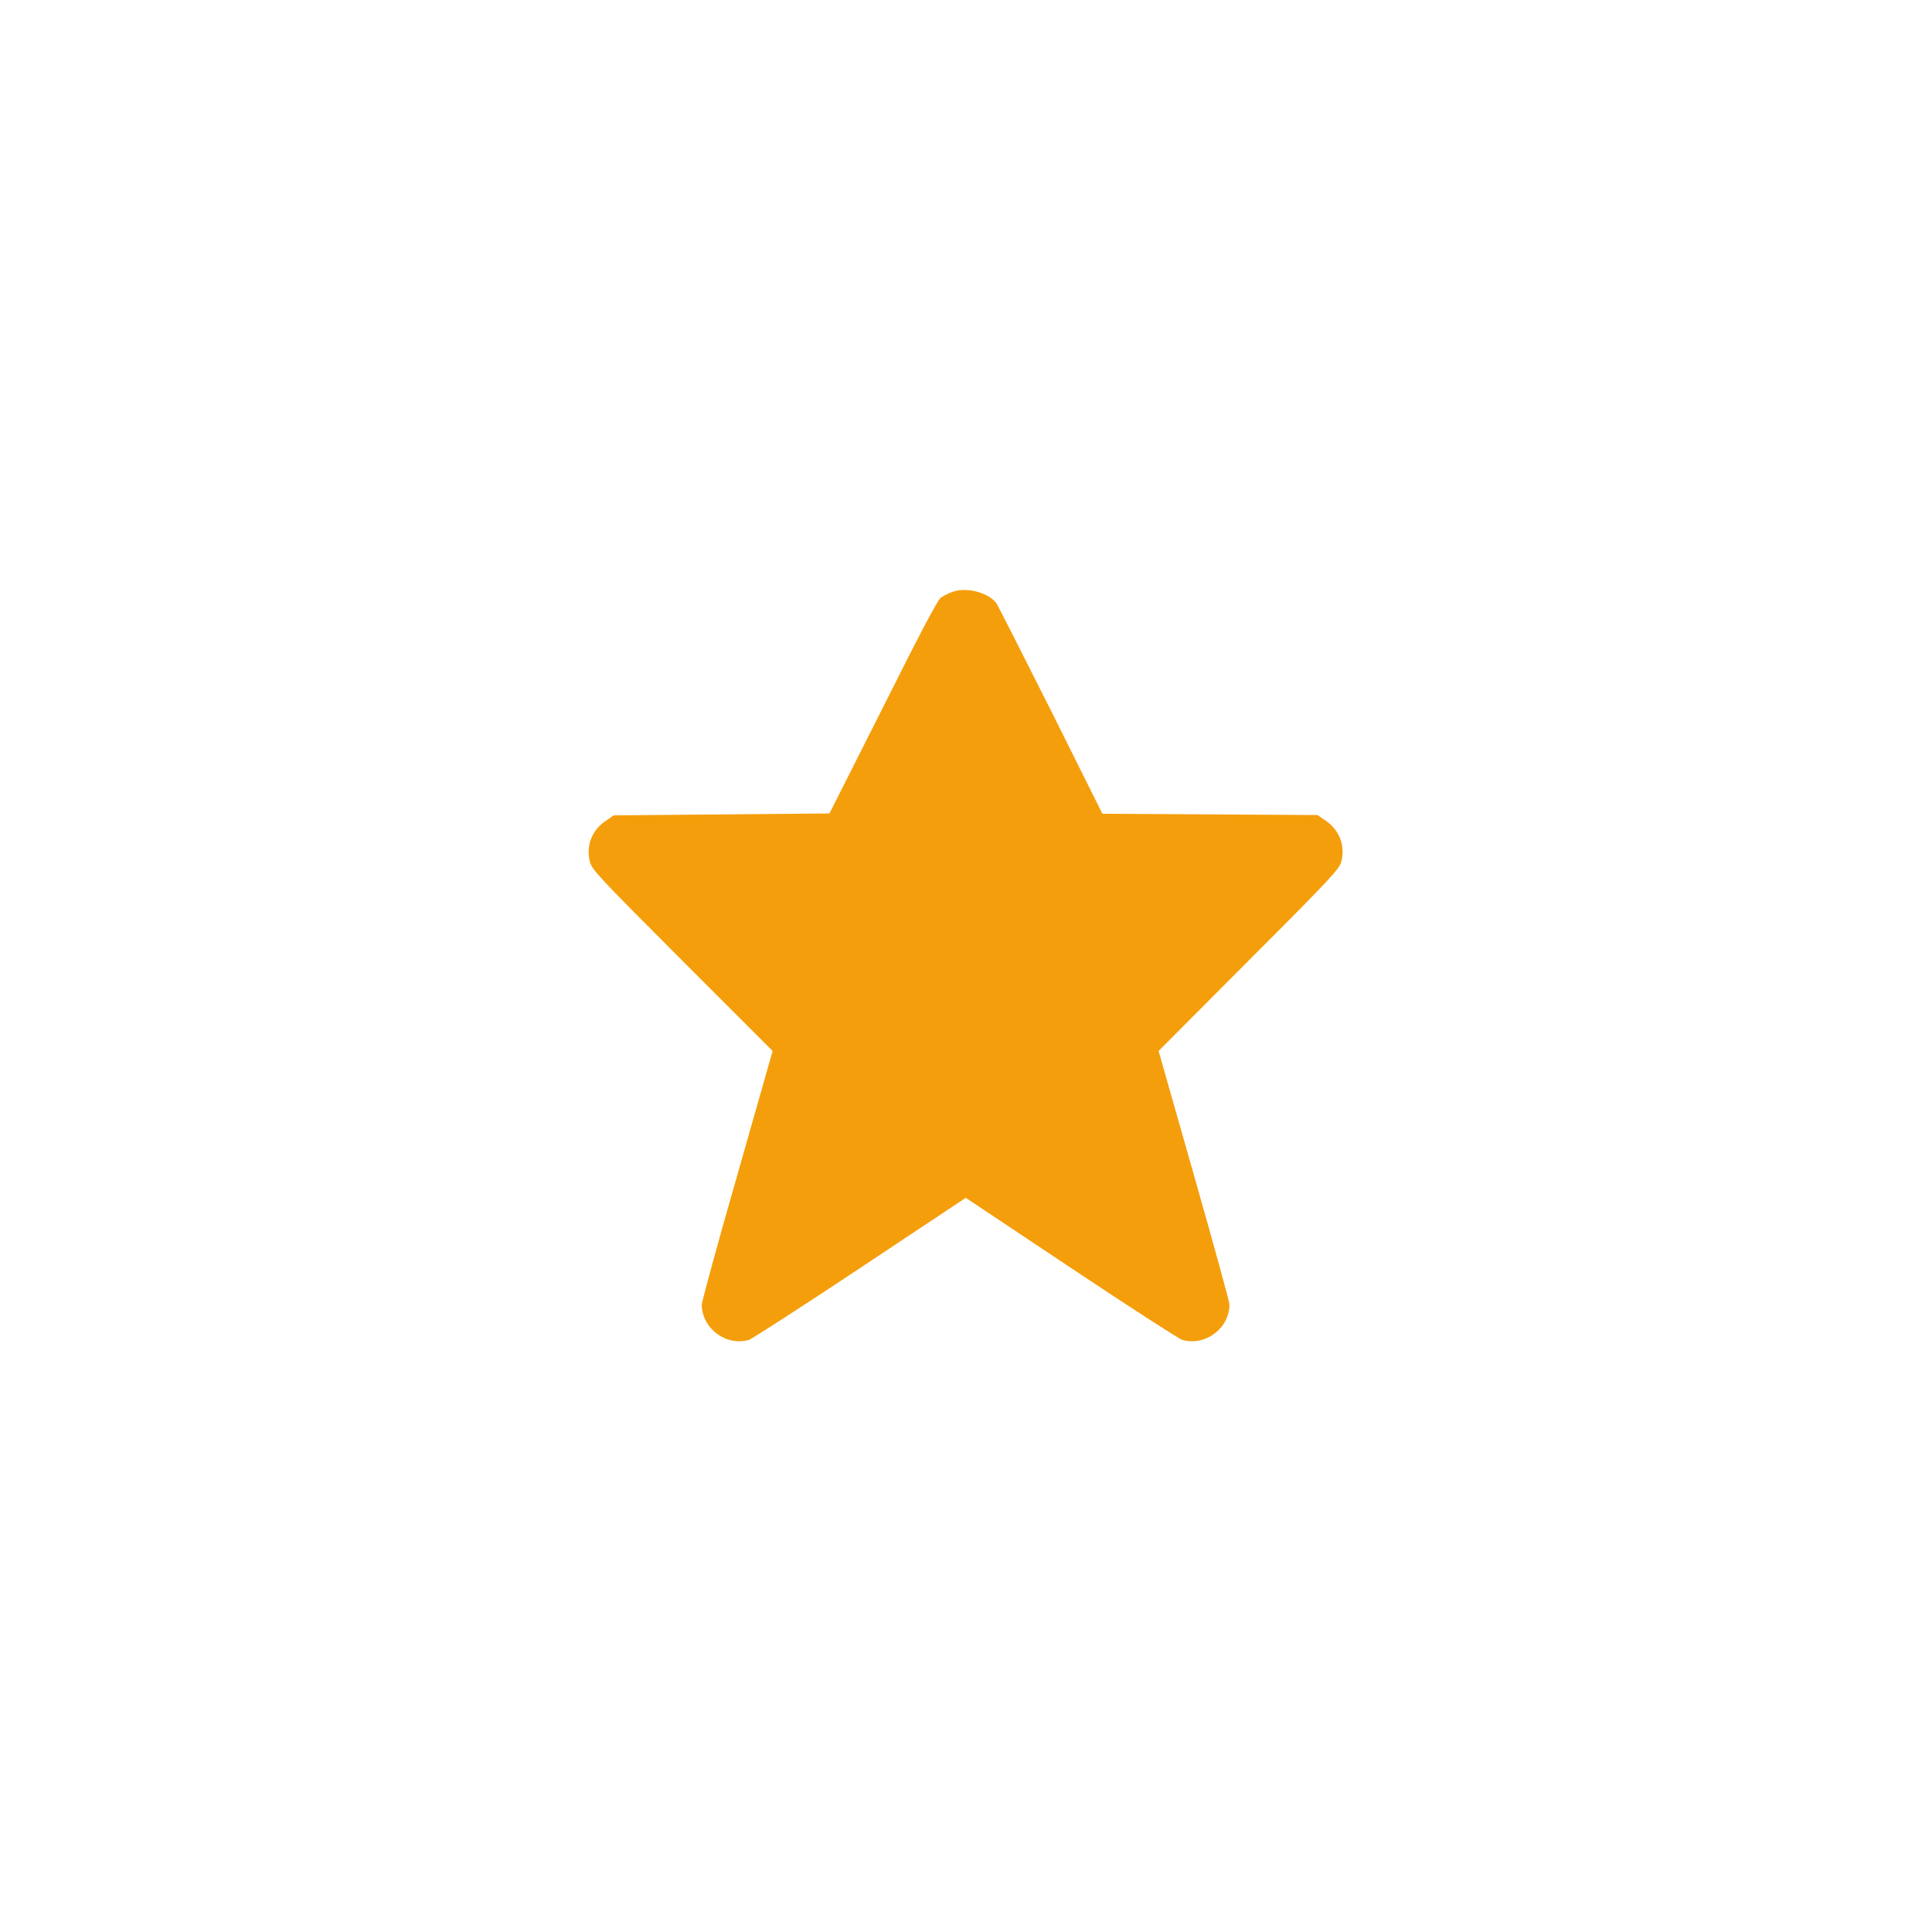<?xml version="1.0" encoding="UTF-8"?>
<svg enable-background="new 0 0 256 256" version="1.1" viewBox="0 0 256 256" xml:space="preserve" xmlns="http://www.w3.org/2000/svg">

<g transform="matrix(.423 0 0 .423 73.783 73.819)" fill="#f59e0b"><g fill="#f59e0b"><g fill="#f59e0b"><path d="m123.9 10.9c-1.2 0.4-2.8 1.3-3.6 1.8-1 0.7-6.6 11.3-18.1 34.3l-16.8 33.3-67.6 0.6-2.3 1.6c-4.5 2.9-6.5 8-5.1 13.1 0.6 2.3 3.3 5.2 28.9 30.8l28.3 28.3-11.1 39c-6.2 21.5-11.1 39.7-11.1 40.4 0 7.5 7.6 13.2 14.8 11.1 0.9-0.3 16.6-10.4 34.8-22.5l33.1-22 33 22c18.1 12.1 33.8 22.2 34.8 22.5 7.2 2.1 14.8-3.6 14.8-11.1 0-0.8-5-19-11.1-40.4l-11.1-39 28.3-28.4c25.7-25.7 28.3-28.6 28.9-30.8 1.4-5.1-0.6-10.2-5.1-13.1l-2.3-1.6-67.4-0.4-16.1-32.3c-8.9-17.7-16.6-32.9-17.2-33.8-2.7-3.3-9.4-5-13.7-3.4z" fill="#f59e0b"/></g></g></g>
</svg>
